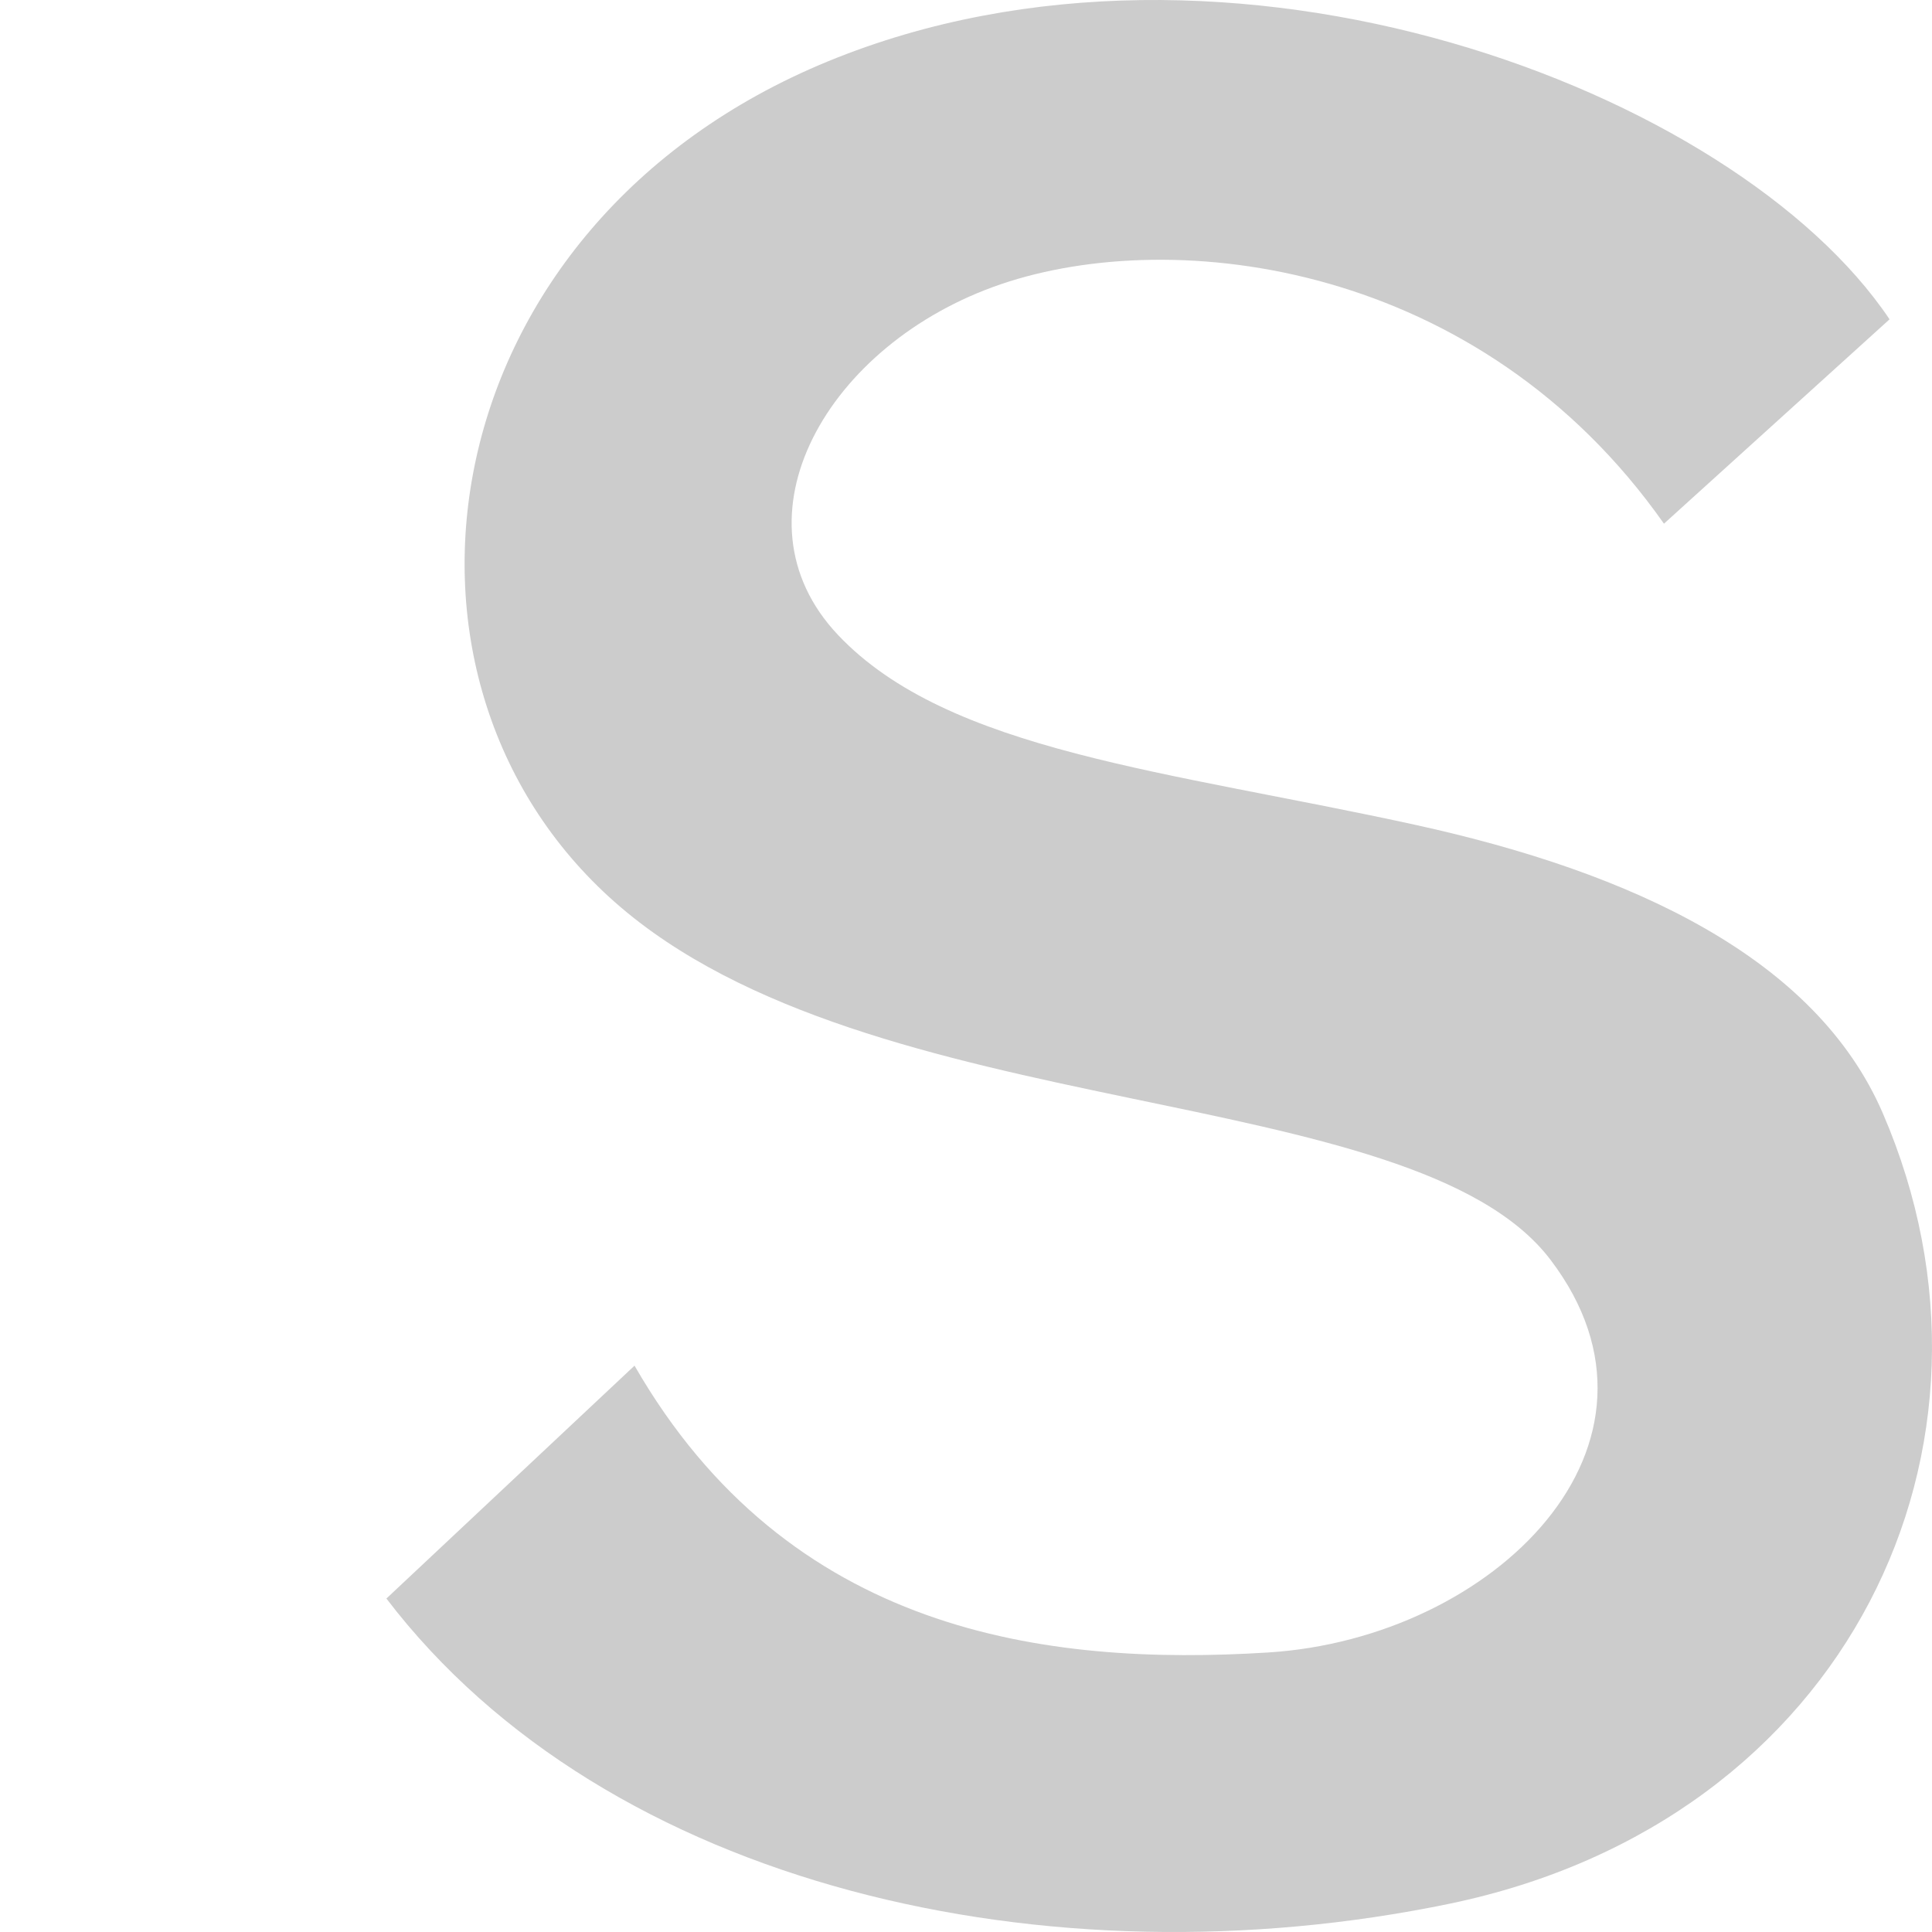 <?xml version="1.0" encoding="UTF-8" ?>
<svg xmlns="http://www.w3.org/2000/svg" width="100" height="100">
  <g transform="translate(20,0)" fill="black" opacity="0.2">
    <path
      d="m 66.126,27.106 11.677,-10.578 C 69.815,4.626 43.541,-5.309 22.879,3.166 2.214,11.643 -1.401,35.023 11.827,46.697 25.057,58.372 53.112,55.803 60.255,65.208 67.512,74.759 57.341,84.797 45.641,85.532 34.096,86.254 20.811,84.528 12.843,70.686 L 0,82.74 C 11.439,97.717 34.318,102.822 55,98.542 75.68,94.267 84.878,74.797 77.451,57.614 73.982,49.59 64.521,45.165 53.284,42.7 40.487,39.895 29.096,38.914 23.374,32.864 17.667,26.826 22.805,17.779 31.808,14.71 40.813,11.643 56.604,13.56 66.126,27.106 Z"
    />
  </g>
</svg>
